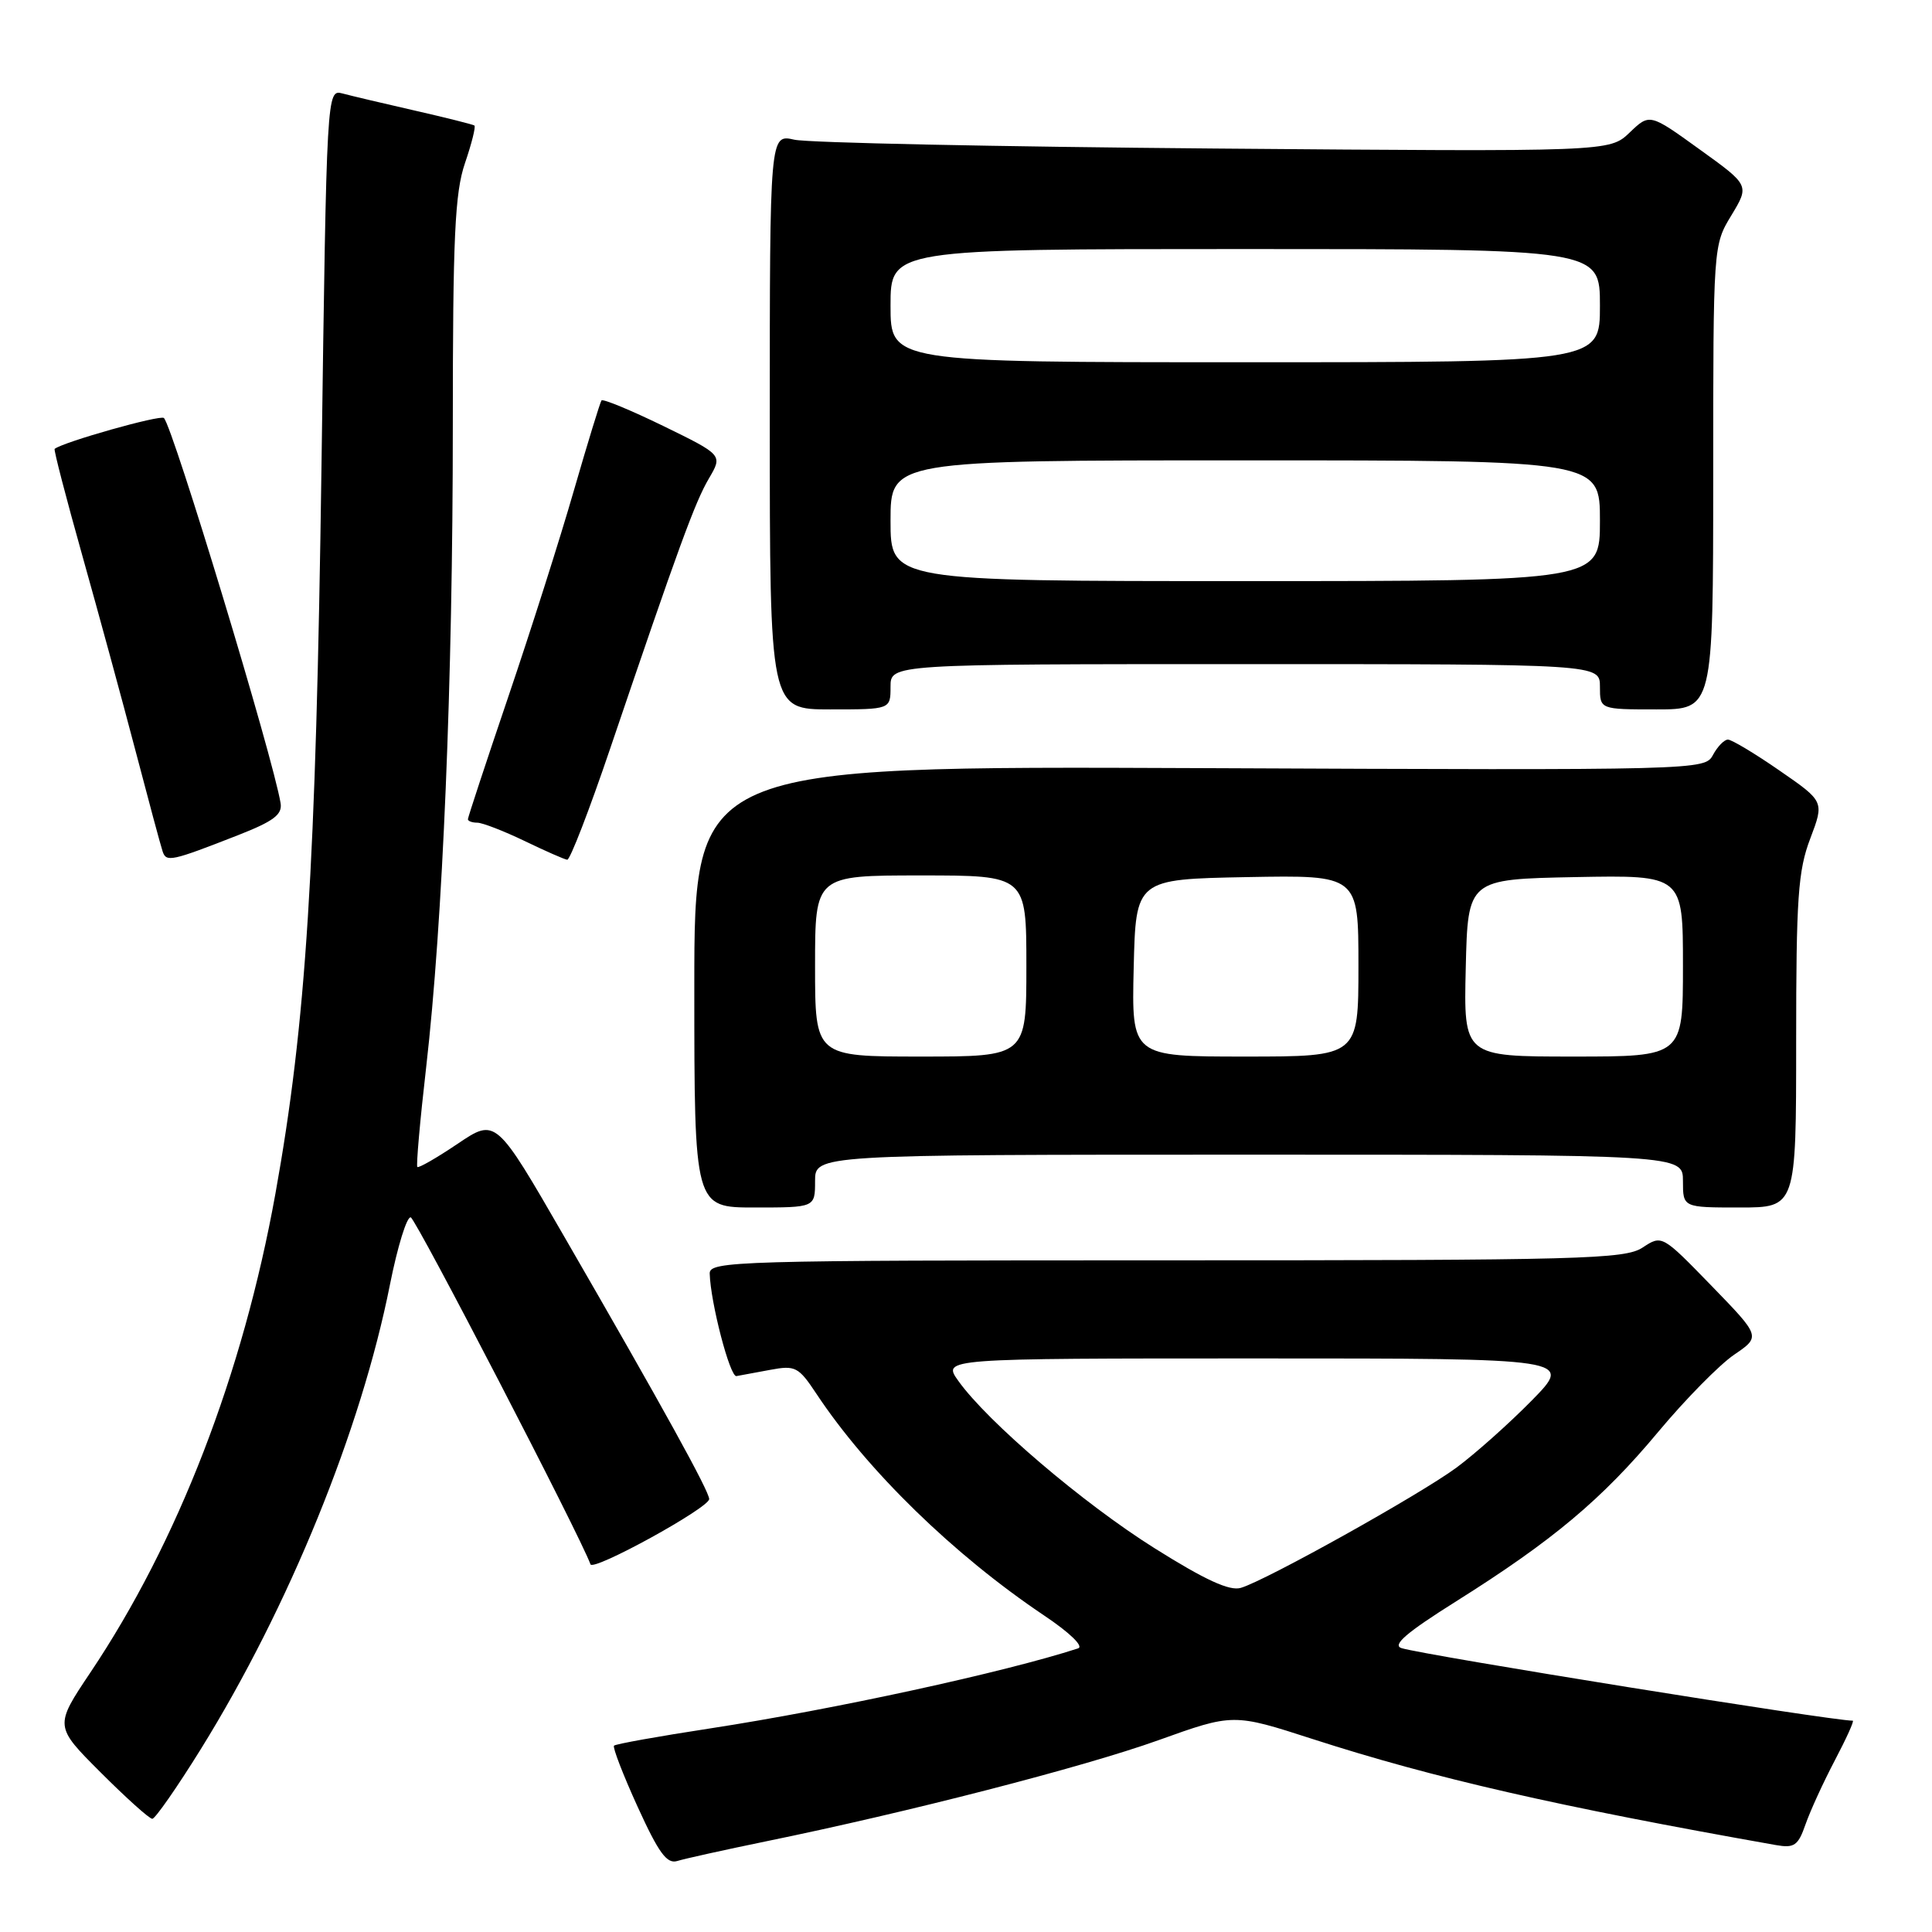 <?xml version="1.0" encoding="UTF-8" standalone="no"?>
<!DOCTYPE svg PUBLIC "-//W3C//DTD SVG 1.1//EN" "http://www.w3.org/Graphics/SVG/1.1/DTD/svg11.dtd" >
<svg xmlns="http://www.w3.org/2000/svg" xmlns:xlink="http://www.w3.org/1999/xlink" version="1.1" viewBox="0 0 256 256">
 <g >
 <path fill="currentColor"
d=" M 101.49 243.99 C 120.37 240.12 143.51 234.16 153.46 230.60 C 163.41 227.03 163.41 227.03 173.96 230.44 C 189.97 235.61 206.32 239.35 235.31 244.48 C 237.75 244.91 238.26 244.56 239.24 241.74 C 239.86 239.96 241.61 236.14 243.13 233.25 C 244.65 230.36 245.72 228.00 245.50 228.00 C 242.65 228.00 188.95 219.36 185.72 218.39 C 184.42 217.99 186.35 216.33 192.97 212.17 C 205.76 204.13 212.28 198.66 219.74 189.71 C 223.33 185.41 227.85 180.82 229.79 179.50 C 233.31 177.10 233.31 177.10 226.77 170.36 C 220.22 163.62 220.22 163.62 217.65 165.31 C 215.30 166.85 209.66 167.00 154.54 167.00 C 97.53 167.00 94.00 167.10 94.04 168.75 C 94.14 172.57 96.72 182.49 97.58 182.34 C 98.09 182.25 100.10 181.88 102.07 181.51 C 105.38 180.89 105.81 181.11 108.17 184.67 C 114.93 194.87 126.37 206.02 138.35 214.06 C 141.77 216.35 143.64 218.17 142.85 218.42 C 133.09 221.59 110.56 226.49 94.12 229.02 C 87.32 230.06 81.57 231.09 81.36 231.31 C 81.15 231.52 82.56 235.17 84.49 239.41 C 87.29 245.55 88.37 247.02 89.75 246.59 C 90.71 246.29 96.00 245.12 101.49 243.99 Z  M 26.62 231.75 C 38.30 212.91 47.86 189.42 51.67 170.22 C 52.68 165.15 53.92 161.14 54.43 161.31 C 55.14 161.55 76.93 203.60 78.24 207.28 C 78.59 208.25 93.92 199.82 93.97 198.64 C 94.00 197.65 87.82 186.44 74.75 163.83 C 65.70 148.15 65.70 148.15 60.65 151.55 C 57.88 153.42 55.47 154.80 55.30 154.63 C 55.13 154.46 55.65 148.51 56.47 141.41 C 58.67 122.26 60.00 90.31 60.00 56.43 C 60.00 31.39 60.27 25.56 61.61 21.62 C 62.50 19.02 63.06 16.78 62.86 16.63 C 62.66 16.49 59.12 15.60 55.00 14.66 C 50.88 13.72 46.55 12.70 45.40 12.39 C 43.29 11.84 43.29 11.84 42.60 61.67 C 41.86 115.13 40.56 135.61 36.49 158.19 C 32.19 182.03 23.58 204.31 11.98 221.61 C 7.21 228.73 7.21 228.73 13.34 234.86 C 16.72 238.24 19.79 241.00 20.18 241.00 C 20.56 241.00 23.46 236.84 26.62 231.75 Z  M 108.00 156.50 C 108.00 153.00 108.00 153.00 165.50 153.00 C 223.00 153.00 223.00 153.00 223.00 156.50 C 223.00 160.00 223.00 160.00 230.50 160.00 C 238.00 160.00 238.00 160.00 238.00 138.01 C 238.00 118.97 238.25 115.36 239.87 111.11 C 241.73 106.20 241.73 106.20 235.79 102.10 C 232.53 99.84 229.45 98.00 228.96 98.00 C 228.47 98.00 227.58 98.92 226.98 100.03 C 225.90 102.05 225.38 102.07 158.95 101.78 C 92.00 101.50 92.00 101.50 92.00 130.75 C 92.00 160.00 92.00 160.00 100.00 160.00 C 108.00 160.00 108.00 160.00 108.00 156.50 Z  M 31.53 110.67 C 36.25 108.82 37.43 107.94 37.18 106.42 C 36.18 100.34 22.92 56.59 21.72 55.39 C 21.26 54.93 8.40 58.56 7.24 59.48 C 7.10 59.59 8.75 65.94 10.90 73.59 C 13.05 81.24 16.23 92.90 17.96 99.50 C 19.69 106.10 21.30 112.09 21.55 112.82 C 22.03 114.27 22.69 114.13 31.53 110.67 Z  M 80.83 99.25 C 89.94 72.41 92.09 66.53 93.94 63.39 C 95.76 60.29 95.76 60.29 87.90 56.45 C 83.58 54.35 79.89 52.82 79.70 53.06 C 79.52 53.30 77.87 58.67 76.04 65.00 C 74.22 71.33 70.31 83.61 67.36 92.30 C 64.41 100.99 62.00 108.31 62.00 108.55 C 62.00 108.80 62.56 109.01 63.25 109.01 C 63.94 109.02 66.75 110.11 69.50 111.43 C 72.25 112.76 74.80 113.88 75.16 113.92 C 75.53 113.96 78.08 107.36 80.83 99.25 Z  M 118.00 91.00 C 118.00 88.00 118.00 88.00 165.00 88.00 C 212.00 88.00 212.00 88.00 212.00 91.00 C 212.00 94.00 212.00 94.00 219.50 94.00 C 227.00 94.00 227.00 94.00 227.01 63.25 C 227.01 32.54 227.01 32.49 229.42 28.53 C 231.82 24.55 231.82 24.55 225.20 19.79 C 218.59 15.02 218.59 15.02 215.93 17.57 C 213.27 20.11 213.27 20.11 160.89 19.68 C 132.07 19.44 107.04 18.92 105.25 18.51 C 102.00 17.77 102.00 17.77 102.00 55.89 C 102.00 94.00 102.00 94.00 110.00 94.00 C 118.00 94.00 118.00 94.00 118.00 91.00 Z  M 152.99 205.15 C 143.51 199.20 130.84 188.39 126.98 182.97 C 124.86 180.00 124.86 180.00 166.65 180.00 C 208.43 180.00 208.43 180.00 202.97 185.57 C 199.96 188.63 195.47 192.63 193.00 194.46 C 188.13 198.05 167.81 209.39 164.42 210.40 C 162.93 210.85 159.69 209.36 152.99 205.15 Z  M 108.00 128.00 C 108.00 116.00 108.00 116.00 122.00 116.00 C 136.00 116.00 136.00 116.00 136.00 128.00 C 136.00 140.00 136.00 140.00 122.00 140.00 C 108.00 140.00 108.00 140.00 108.00 128.00 Z  M 150.22 128.25 C 150.50 116.50 150.50 116.50 165.25 116.22 C 180.00 115.95 180.00 115.95 180.00 127.97 C 180.00 140.00 180.00 140.00 164.97 140.00 C 149.94 140.00 149.94 140.00 150.22 128.25 Z  M 194.22 128.25 C 194.50 116.50 194.50 116.50 208.75 116.22 C 223.00 115.95 223.00 115.95 223.00 127.97 C 223.00 140.00 223.00 140.00 208.47 140.00 C 193.94 140.00 193.94 140.00 194.22 128.25 Z  M 118.00 69.00 C 118.00 61.00 118.00 61.00 165.00 61.00 C 212.00 61.00 212.00 61.00 212.00 69.00 C 212.00 77.00 212.00 77.00 165.00 77.00 C 118.00 77.00 118.00 77.00 118.00 69.00 Z  M 118.00 40.50 C 118.00 33.00 118.00 33.00 165.00 33.00 C 212.00 33.00 212.00 33.00 212.00 40.50 C 212.00 48.00 212.00 48.00 165.00 48.00 C 118.00 48.00 118.00 48.00 118.00 40.50 Z "/>
</g>
</svg>